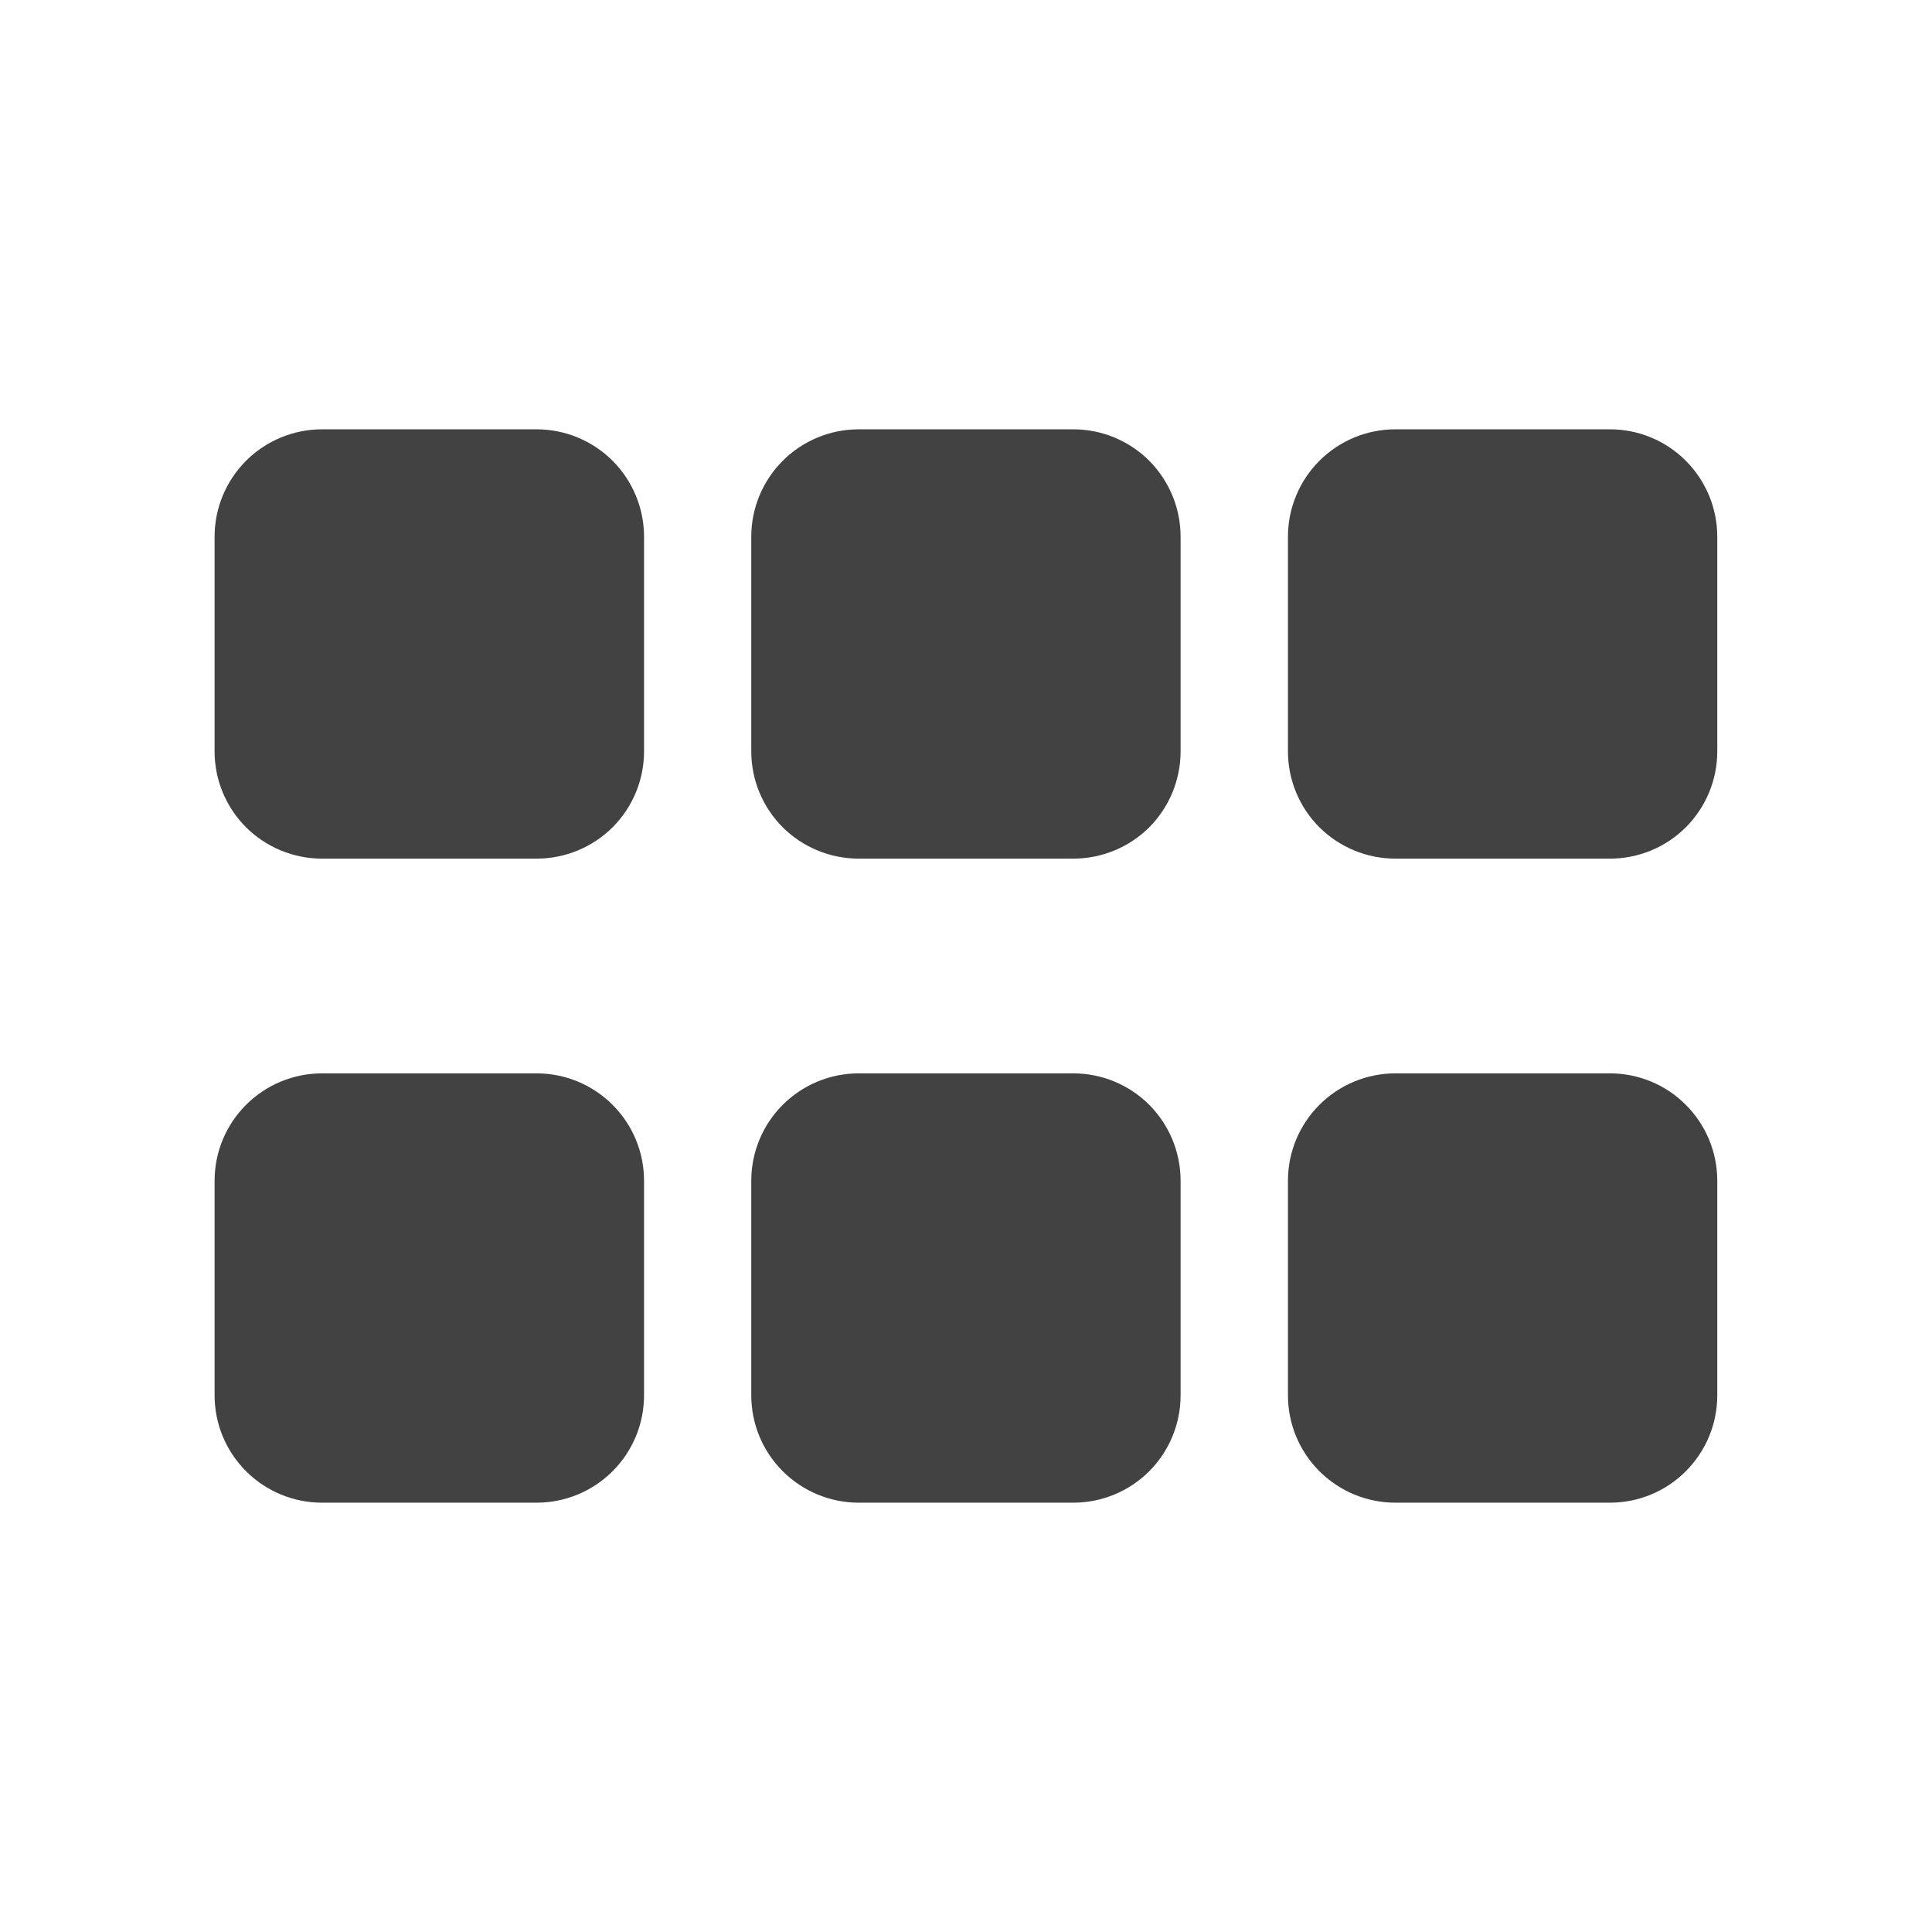 <svg width="14" height="14" viewBox="0 0 14 14" fill="none" xmlns="http://www.w3.org/2000/svg">
<path d="M12.444 5.445V3.889C12.444 3.683 12.362 3.485 12.216 3.339C12.071 3.193 11.873 3.111 11.667 3.111L10.111 3.111C9.905 3.111 9.707 3.193 9.561 3.339C9.415 3.485 9.333 3.683 9.333 3.889V5.445C9.333 5.651 9.415 5.849 9.561 5.995C9.707 6.14 9.905 6.222 10.111 6.222H11.667C11.873 6.222 12.071 6.14 12.216 5.995C12.362 5.849 12.444 5.651 12.444 5.445ZM8.555 5.445V3.889C8.555 3.683 8.473 3.485 8.328 3.339C8.182 3.193 7.984 3.111 7.778 3.111H6.222C6.016 3.111 5.818 3.193 5.672 3.339C5.526 3.485 5.444 3.683 5.444 3.889V5.445C5.444 5.651 5.526 5.849 5.672 5.995C5.818 6.14 6.016 6.222 6.222 6.222H7.778C7.984 6.222 8.182 6.14 8.328 5.995C8.473 5.849 8.555 5.651 8.555 5.445ZM4.667 5.445V3.889C4.667 3.683 4.585 3.485 4.439 3.339C4.293 3.193 4.095 3.111 3.889 3.111L2.333 3.111C2.127 3.111 1.929 3.193 1.783 3.339C1.637 3.485 1.555 3.683 1.555 3.889V5.445C1.555 5.651 1.637 5.849 1.783 5.995C1.929 6.14 2.127 6.222 2.333 6.222H3.889C4.095 6.222 4.293 6.14 4.439 5.995C4.585 5.849 4.667 5.651 4.667 5.445ZM12.444 10.111V8.556C12.444 8.349 12.362 8.152 12.216 8.006C12.071 7.86 11.873 7.778 11.667 7.778H10.111C9.905 7.778 9.707 7.86 9.561 8.006C9.415 8.152 9.333 8.349 9.333 8.556V10.111C9.333 10.318 9.415 10.515 9.561 10.661C9.707 10.807 9.905 10.889 10.111 10.889H11.667C11.873 10.889 12.071 10.807 12.216 10.661C12.362 10.515 12.444 10.318 12.444 10.111ZM8.555 10.111V8.556C8.555 8.349 8.473 8.152 8.328 8.006C8.182 7.86 7.984 7.778 7.778 7.778H6.222C6.016 7.778 5.818 7.86 5.672 8.006C5.526 8.152 5.444 8.349 5.444 8.556V10.111C5.444 10.318 5.526 10.515 5.672 10.661C5.818 10.807 6.016 10.889 6.222 10.889H7.778C7.984 10.889 8.182 10.807 8.328 10.661C8.473 10.515 8.555 10.318 8.555 10.111ZM4.667 10.111V8.556C4.667 8.349 4.585 8.152 4.439 8.006C4.293 7.86 4.095 7.778 3.889 7.778H2.333C2.127 7.778 1.929 7.86 1.783 8.006C1.637 8.152 1.555 8.349 1.555 8.556V10.111C1.555 10.318 1.637 10.515 1.783 10.661C1.929 10.807 2.127 10.889 2.333 10.889H3.889C4.095 10.889 4.293 10.807 4.439 10.661C4.585 10.515 4.667 10.318 4.667 10.111Z" fill="#424242"/>
</svg>
